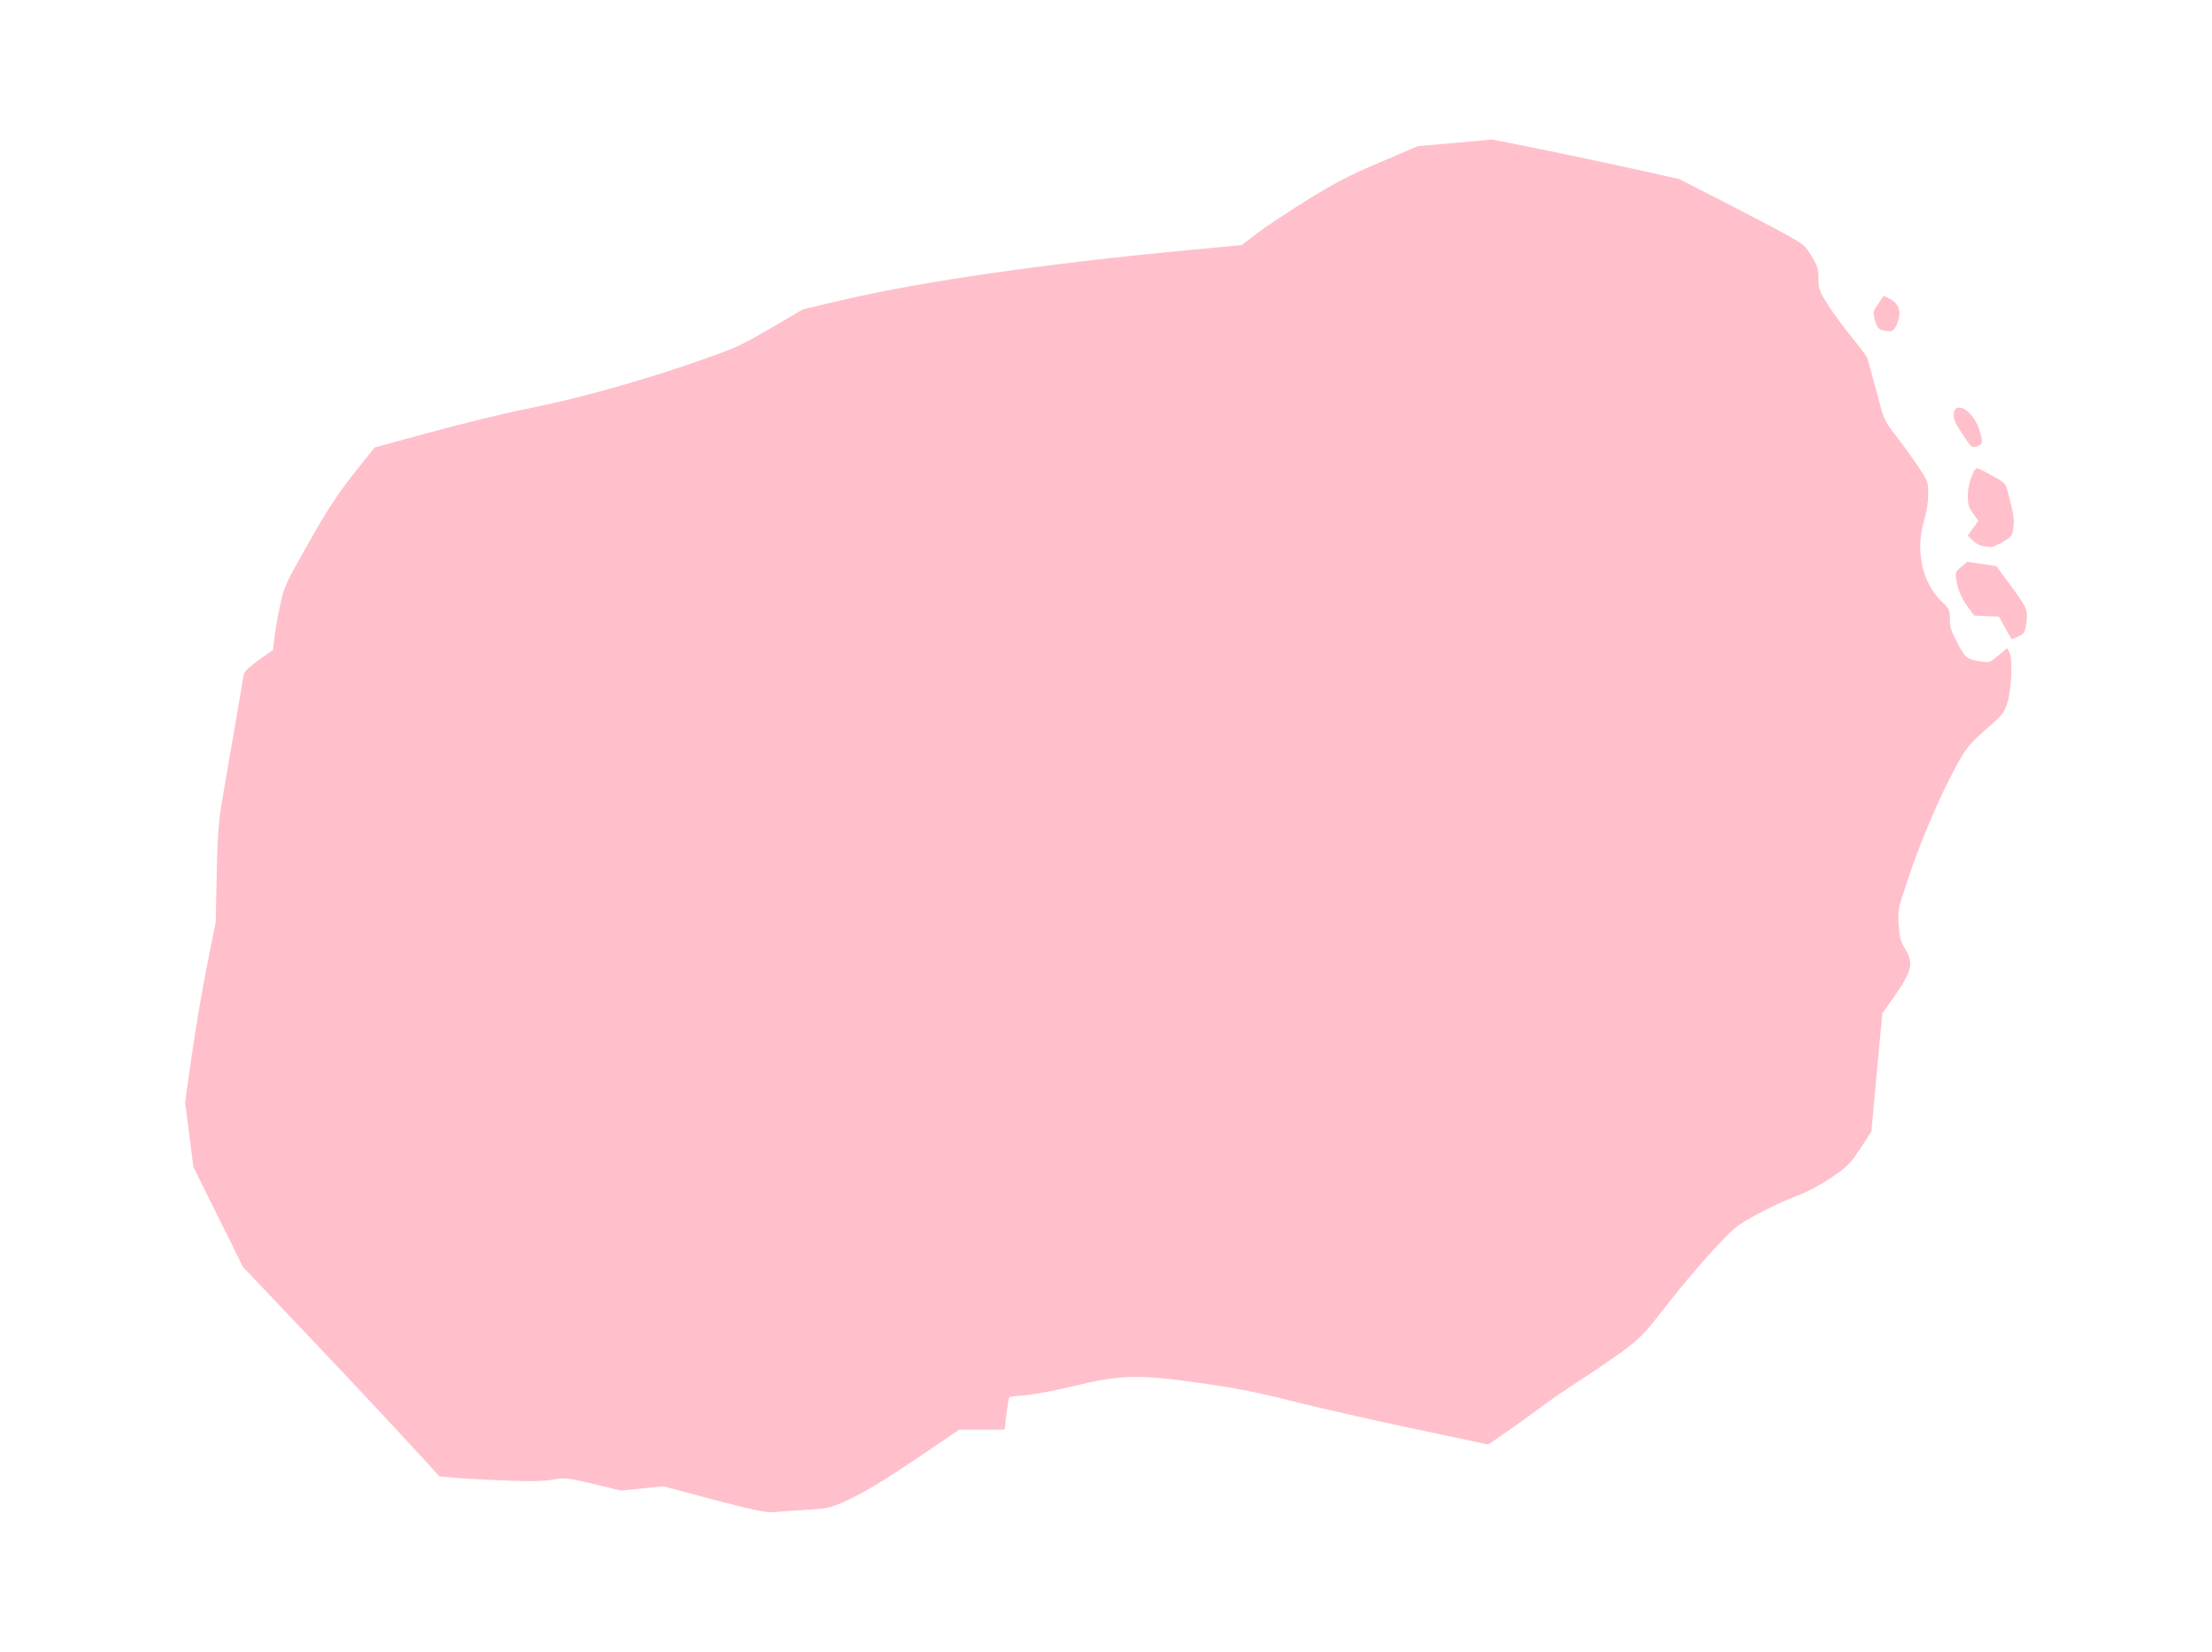 <?xml version="1.0" ?>
<svg xmlns="http://www.w3.org/2000/svg" xmlns:ev="http://www.w3.org/2001/xml-events" xmlns:xlink="http://www.w3.org/1999/xlink" baseProfile="full" height="448px" version="1.1" viewBox="-1031.188 533.64 12299.047 9169.12" width="600px">
	<defs/>
	<path d="M 2935.0,8864.0 L 2656.0,8790.0 L 2539.0,8802.0 L 2421.0,8814.0 L 2268.0,8777.0 C 2117.0,8742.0 2113.0,8741.0 2035.0,8754.0 C 1971.0,8764.0 1902.0,8764.0 1686.0,8754.0 C 1538.0,8747.0 1414.0,8738.0 1410.0,8733.0 C 1305.0,8615.0 946.0,8230.0 673.0,7943.0 L 320.0,7571.0 L 182.0,7293.0 L 44.0,7015.0 L 21.0,6835.0 L -2.0,6655.0 L 34.0,6400.0 C 54.0,6259.0 92.0,6034.0 119.0,5900.0 L 168.0,5655.0 L 174.0,5380.0 C 181.0,5106.0 181.0,5104.0 235.0,4795.0 C 265.0,4625.0 296.0,4442.0 305.0,4390.0 C 313.0,4338.0 323.0,4285.0 325.0,4273.0 C 328.0,4259.0 361.0,4229.0 409.0,4195.0 L 487.0,4140.0 L 494.0,4078.0 C 497.0,4043.0 511.0,3963.0 525.0,3900.0 C 548.0,3787.0 552.0,3780.0 683.0,3548.0 C 790.0,3359.0 841.0,3281.0 934.0,3162.0 L 1052.0,3014.0 L 1373.0,2927.0 C 1550.0,2879.0 1787.0,2821.0 1900.0,2799.0 C 2173.0,2745.0 2519.0,2649.0 2825.0,2543.0 C 3062.0,2461.0 3085.0,2450.0 3255.0,2351.0 L 3434.0,2246.0 L 3660.0,2193.0 C 4102.0,2090.0 4788.0,1991.0 5599.0,1915.0 L 5873.0,1889.0 L 5954.0,1827.0 C 5999.0,1792.0 6124.0,1709.0 6233.0,1641.0 C 6397.0,1540.0 6466.0,1504.0 6642.0,1429.0 L 6853.0,1339.0 L 7059.0,1321.0 L 7265.0,1302.0 L 7530.0,1355.0 C 7676.0,1385.0 7910.0,1434.0 8050.0,1465.0 L 8305.0,1522.0 L 8560.0,1652.0 C 8700.0,1724.0 8858.0,1807.0 8910.0,1836.0 C 8998.0,1886.0 9008.0,1894.0 9043.0,1953.0 C 9075.0,2007.0 9080.0,2026.0 9080.0,2077.0 C 9080.0,2132.0 9084.0,2144.0 9133.0,2222.0 C 9162.0,2268.0 9221.0,2348.0 9264.0,2400.0 C 9307.0,2452.0 9346.0,2505.0 9351.0,2517.0 C 9355.0,2529.0 9378.0,2612.0 9402.0,2701.0 C 9444.0,2863.0 9445.0,2865.0 9507.0,2945.0 C 9542.0,2989.0 9597.0,3065.0 9630.0,3114.0 C 9689.0,3203.0 9690.0,3204.0 9690.0,3274.0 C 9690.0,3318.0 9681.0,3375.0 9666.0,3425.0 C 9618.0,3590.0 9657.0,3767.0 9764.0,3870.0 C 9808.0,3912.0 9810.0,3917.0 9810.0,3968.0 C 9810.0,4013.0 9818.0,4037.0 9853.0,4102.0 C 9897.0,4186.0 9905.0,4193.0 9983.0,4204.0 C 10030.0,4211.0 10034.0,4210.0 10080.0,4171.0 L 10129.0,4130.0 L 10141.0,4152.0 C 10161.0,4188.0 10153.0,4362.0 10130.0,4435.0 C 10112.0,4490.0 10102.0,4503.0 10011.0,4582.0 C 9924.0,4658.0 9904.0,4682.0 9856.0,4767.0 C 9769.0,4922.0 9653.0,5188.0 9584.0,5395.0 C 9520.0,5585.0 9520.0,5585.0 9526.0,5670.0 C 9531.0,5740.0 9537.0,5763.0 9561.0,5801.0 C 9611.0,5880.0 9600.0,5926.0 9500.0,6069.0 L 9435.0,6161.0 L 9404.0,6490.0 L 9374.0,6818.0 L 9312.0,6913.0 C 9255.0,6999.0 9241.0,7012.0 9151.0,7074.0 C 9087.0,7117.0 9017.0,7154.0 8953.0,7178.0 C 8899.0,7198.0 8801.0,7244.0 8735.0,7280.0 C 8620.0,7343.0 8612.0,7350.0 8487.0,7485.0 C 8416.0,7562.0 8300.0,7700.0 8229.0,7792.0 C 8110.0,7945.0 8092.0,7964.0 7990.0,8040.0 C 7929.0,8084.0 7822.0,8158.0 7752.0,8202.0 C 7682.0,8247.0 7582.0,8316.0 7530.0,8355.0 C 7478.0,8394.0 7392.0,8456.0 7339.0,8492.0 L 7244.0,8558.0 L 6829.0,8470.0 C 6601.0,8422.0 6298.0,8353.0 6155.0,8317.0 C 5953.0,8266.0 5837.0,8243.0 5635.0,8215.0 C 5295.0,8167.0 5193.0,8170.0 4930.0,8235.0 C 4834.0,8258.0 4717.0,8280.0 4671.0,8284.0 C 4625.0,8287.0 4585.0,8292.0 4581.0,8295.0 C 4578.0,8298.0 4571.0,8340.0 4565.0,8388.0 L 4555.0,8475.0 L 4429.0,8475.0 L 4303.0,8475.0 L 4061.0,8639.0 C 3901.0,8747.0 3779.0,8821.0 3702.0,8857.0 C 3587.0,8911.0 3586.0,8912.0 3456.0,8921.0 C 3384.0,8925.0 3300.0,8931.0 3270.0,8934.0 C 3225.0,8937.0 3163.0,8924.0 2935.0,8864.0" fill="pink"/>
	<path d="M 10118.0,4018.0 L 10083.0,3955.0 L 10014.0,3952.0 L 9945.0,3949.0 L 9911.0,3902.0 C 9874.0,3852.0 9853.0,3803.0 9845.0,3743.0 C 9841.0,3709.0 9844.0,3702.0 9874.0,3678.0 L 9907.0,3650.0 L 9988.0,3662.0 L 10069.0,3674.0 L 10155.0,3791.0 C 10243.0,3911.0 10245.0,3918.0 10234.0,4002.0 C 10228.0,4041.0 10223.0,4050.0 10193.0,4064.0 C 10175.0,4073.0 10158.0,4080.0 10156.0,4080.0 C 10153.0,4080.0 10136.0,4052.0 10118.0,4018.0" fill="pink"/>
	<path d="M 9994.0,3563.0 C 9977.0,3561.0 9951.0,3546.0 9936.0,3531.0 L 9910.0,3504.0 L 9939.0,3463.0 L 9969.0,3422.0 L 9939.0,3381.0 C 9915.0,3347.0 9910.0,3331.0 9910.0,3280.0 C 9910.0,3222.0 9942.0,3130.0 9962.0,3130.0 C 9967.0,3130.0 10004.0,3148.0 10045.0,3171.0 C 10110.0,3206.0 10121.0,3216.0 10129.0,3248.0 C 10166.0,3388.0 10169.0,3409.0 10164.0,3457.0 C 10158.0,3505.0 10155.0,3509.0 10106.0,3539.0 C 10077.0,3556.0 10047.0,3569.0 10040.0,3568.0 C 10032.0,3568.0 10011.0,3565.0 9994.0,3563.0" fill="pink"/>
	<path d="M 9880.0,2940.0 C 9839.0,2878.0 9829.0,2855.0 9832.0,2828.0 C 9839.0,2750.0 9941.0,2811.0 9973.0,2913.0 C 9996.0,2986.0 9995.0,2996.0 9961.0,3008.0 C 9932.0,3018.0 9931.0,3017.0 9880.0,2940.0" fill="pink"/>
	<path d="M 9431.0,2361.0 C 9412.0,2356.0 9403.0,2343.0 9394.0,2306.0 C 9382.0,2260.0 9383.0,2257.0 9412.0,2215.0 L 9443.0,2171.0 L 9480.0,2190.0 C 9532.0,2217.0 9544.0,2269.0 9513.0,2335.0 C 9496.0,2371.0 9482.0,2376.0 9431.0,2361.0" fill="pink"/>
</svg>
